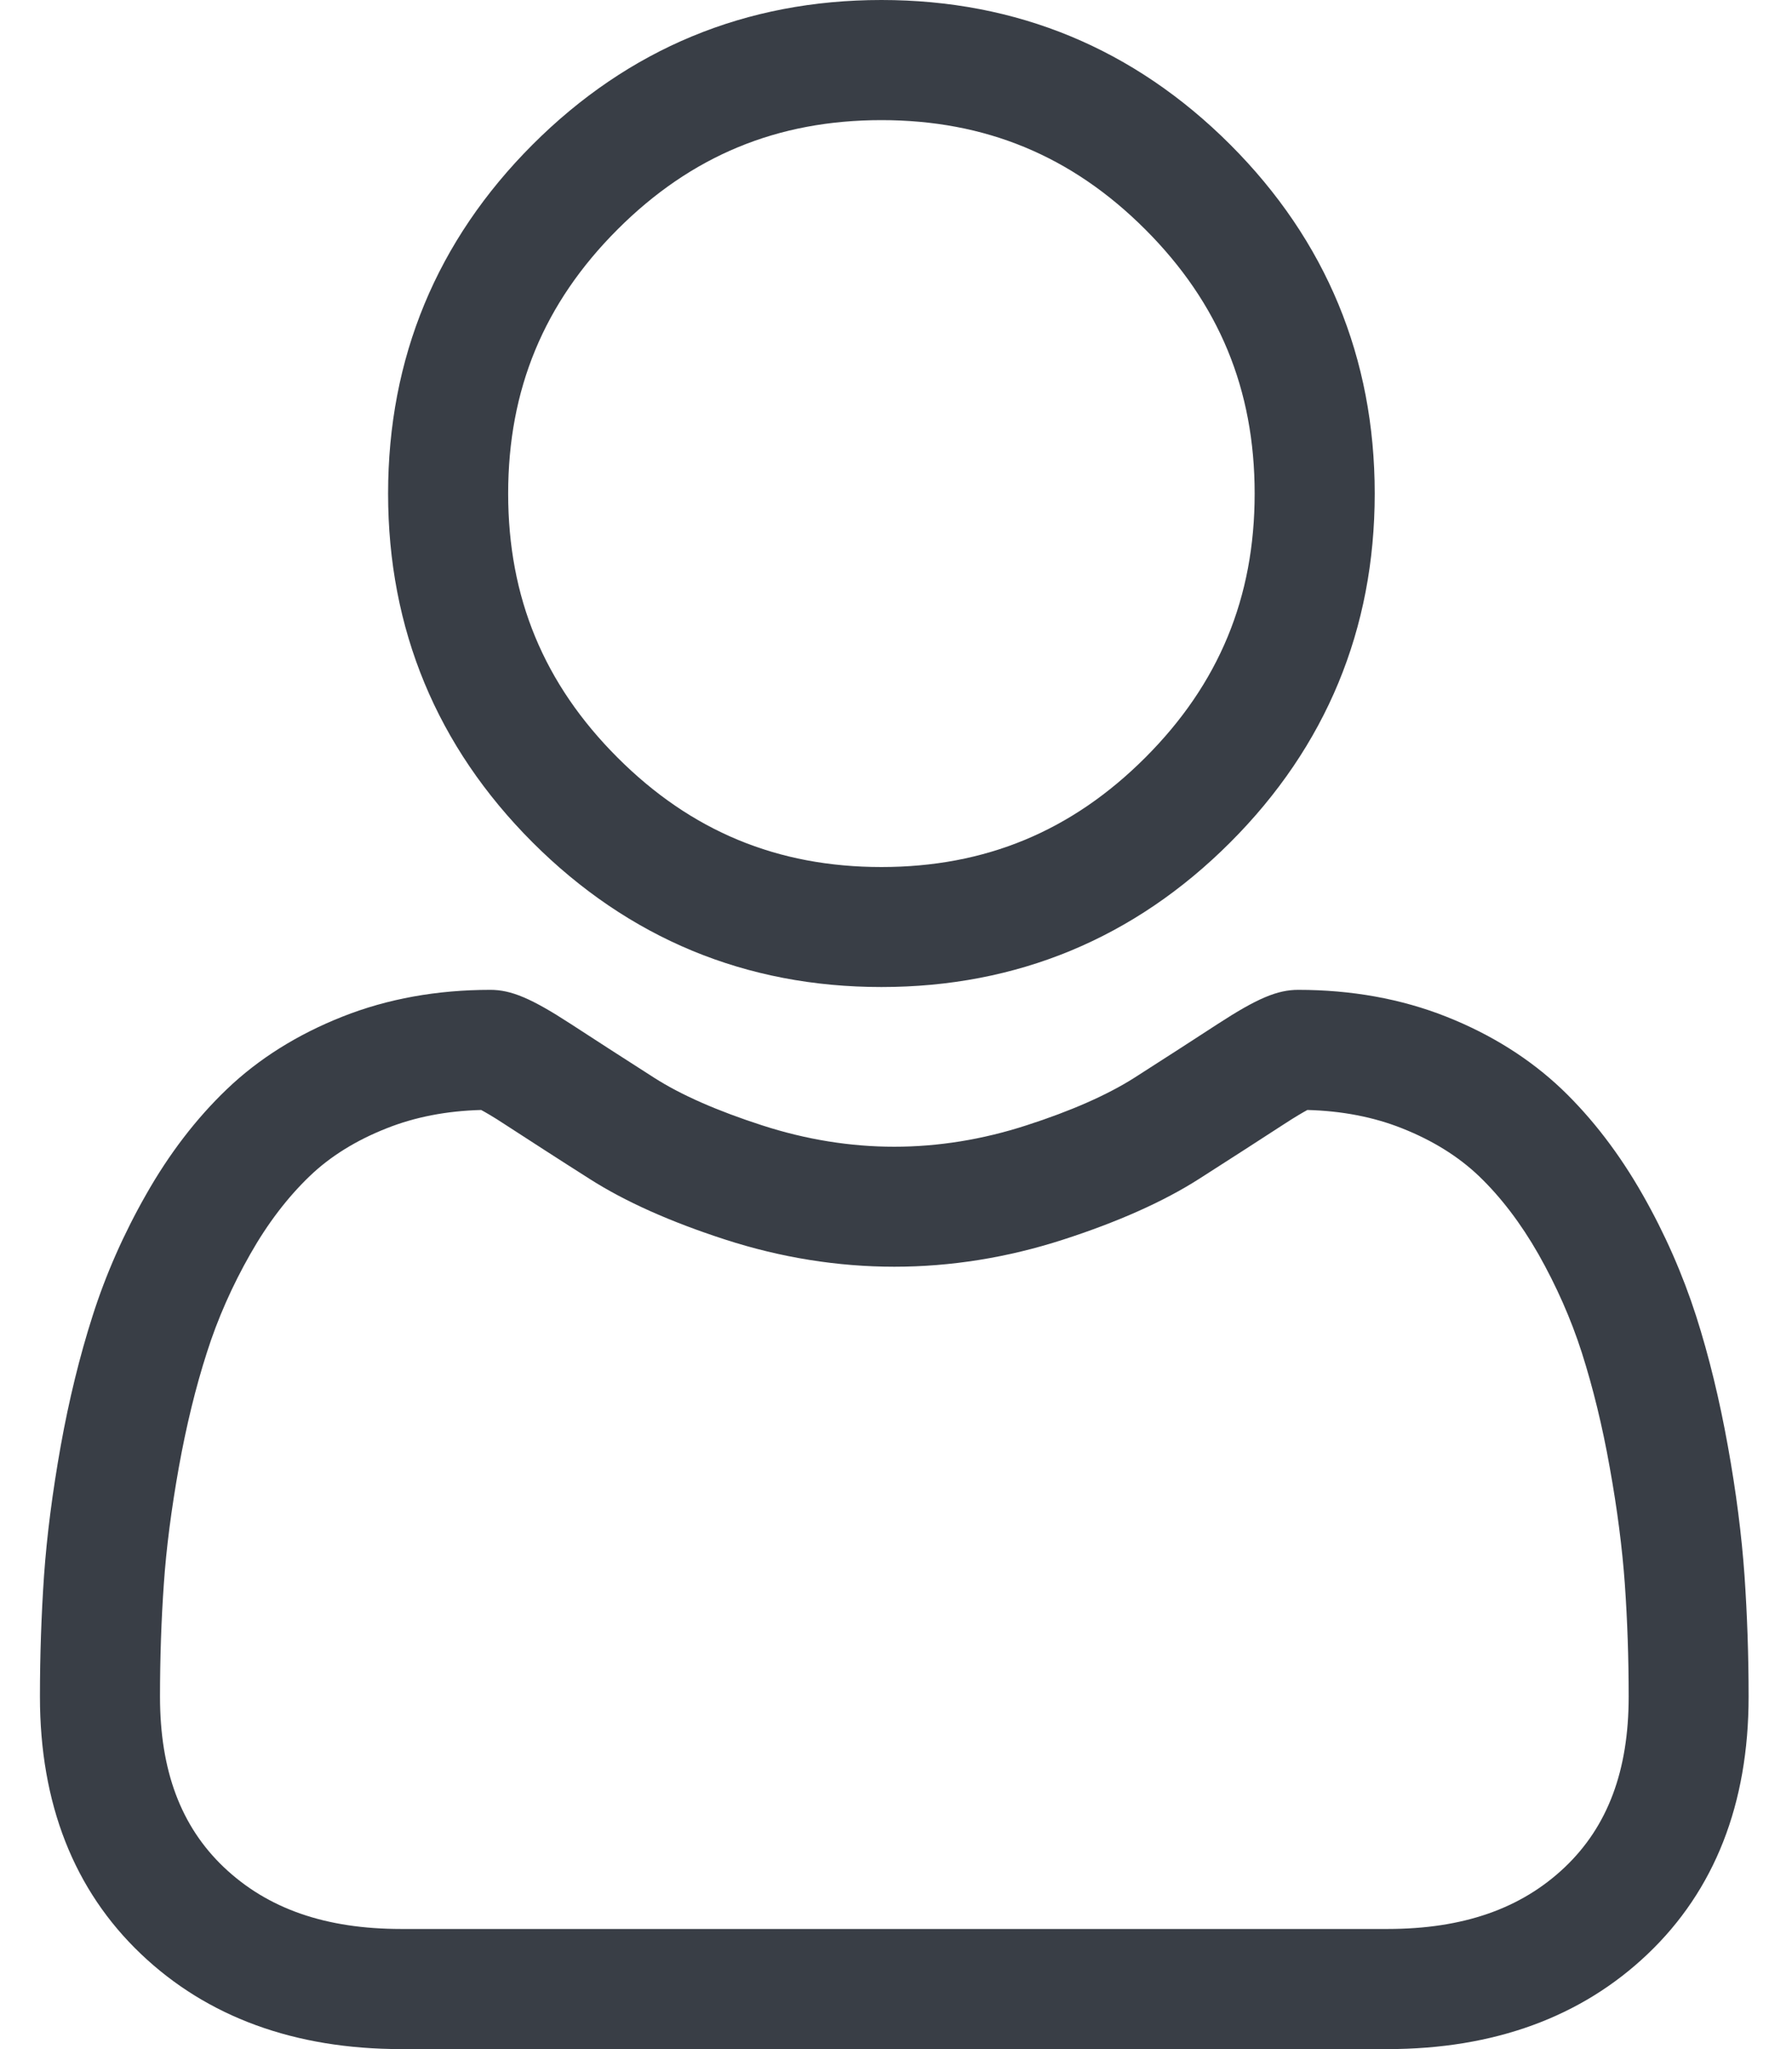 <svg width="14" height="16" viewBox="0 0 14 16" fill="none" xmlns="http://www.w3.org/2000/svg">
<path d="M6.886 7.707C7.945 7.707 8.862 7.327 9.611 6.578C10.36 5.829 10.74 4.912 10.74 3.854C10.74 2.795 10.36 1.878 9.611 1.129C8.861 0.38 7.945 0 6.886 0C5.827 0 4.91 0.38 4.161 1.129C3.412 1.878 3.032 2.795 3.032 3.854C3.032 4.912 3.412 5.829 4.161 6.578C4.911 7.327 5.827 7.707 6.886 7.707V7.707ZM4.824 1.792C5.399 1.217 6.073 0.938 6.886 0.938C7.698 0.938 8.373 1.217 8.948 1.792C9.523 2.367 9.802 3.041 9.802 3.854C9.802 4.666 9.523 5.34 8.948 5.915C8.373 6.49 7.698 6.77 6.886 6.77C6.074 6.77 5.399 6.49 4.824 5.915C4.249 5.34 3.97 4.666 3.97 3.854C3.97 3.041 4.249 2.367 4.824 1.792Z" fill="#393E46"/>
<path d="M13.629 12.303C13.607 11.991 13.564 11.651 13.499 11.292C13.434 10.93 13.351 10.588 13.251 10.276C13.147 9.953 13.007 9.633 12.833 9.328C12.652 9.01 12.441 8.734 12.203 8.506C11.954 8.269 11.65 8.077 11.298 7.938C10.947 7.799 10.558 7.729 10.142 7.729C9.979 7.729 9.821 7.796 9.516 7.994C9.328 8.117 9.108 8.258 8.863 8.415C8.654 8.548 8.37 8.674 8.019 8.787C7.677 8.898 7.329 8.954 6.986 8.954C6.644 8.954 6.296 8.898 5.954 8.787C5.604 8.674 5.319 8.549 5.11 8.415C4.867 8.26 4.648 8.118 4.457 7.994C4.152 7.796 3.994 7.729 3.831 7.729C3.415 7.729 3.026 7.799 2.676 7.938C2.324 8.077 2.019 8.268 1.77 8.507C1.533 8.734 1.321 9.01 1.141 9.328C0.967 9.633 0.826 9.952 0.723 10.276C0.623 10.588 0.539 10.93 0.474 11.292C0.41 11.651 0.366 11.991 0.344 12.303C0.323 12.609 0.312 12.927 0.312 13.248C0.312 14.084 0.578 14.76 1.102 15.258C1.619 15.75 2.303 16 3.135 16H10.839C11.671 16 12.355 15.75 12.872 15.258C13.396 14.76 13.661 14.084 13.661 13.248C13.661 12.926 13.65 12.608 13.629 12.303V12.303ZM12.226 14.579C11.884 14.904 11.43 15.062 10.839 15.062H3.135C2.543 15.062 2.09 14.904 1.748 14.579C1.413 14.26 1.25 13.825 1.25 13.248C1.25 12.948 1.26 12.652 1.28 12.368C1.299 12.089 1.339 11.783 1.397 11.458C1.455 11.136 1.528 10.835 1.616 10.562C1.699 10.3 1.814 10.04 1.956 9.791C2.091 9.553 2.247 9.349 2.419 9.184C2.579 9.03 2.782 8.904 3.021 8.81C3.242 8.722 3.49 8.674 3.759 8.667C3.792 8.685 3.851 8.718 3.945 8.78C4.138 8.905 4.36 9.049 4.606 9.205C4.883 9.382 5.239 9.541 5.666 9.679C6.101 9.82 6.546 9.891 6.987 9.891C7.428 9.891 7.872 9.82 8.307 9.679C8.734 9.541 9.091 9.382 9.368 9.205C9.619 9.045 9.835 8.905 10.028 8.78C10.123 8.718 10.181 8.685 10.214 8.667C10.483 8.674 10.732 8.722 10.953 8.81C11.191 8.904 11.394 9.03 11.555 9.184C11.726 9.348 11.882 9.553 12.018 9.791C12.159 10.04 12.274 10.3 12.358 10.562C12.445 10.835 12.519 11.136 12.576 11.458C12.635 11.784 12.674 12.09 12.694 12.368V12.369C12.714 12.652 12.724 12.948 12.724 13.248C12.724 13.825 12.561 14.26 12.226 14.579V14.579Z" fill="#393E46"/>
</svg>
